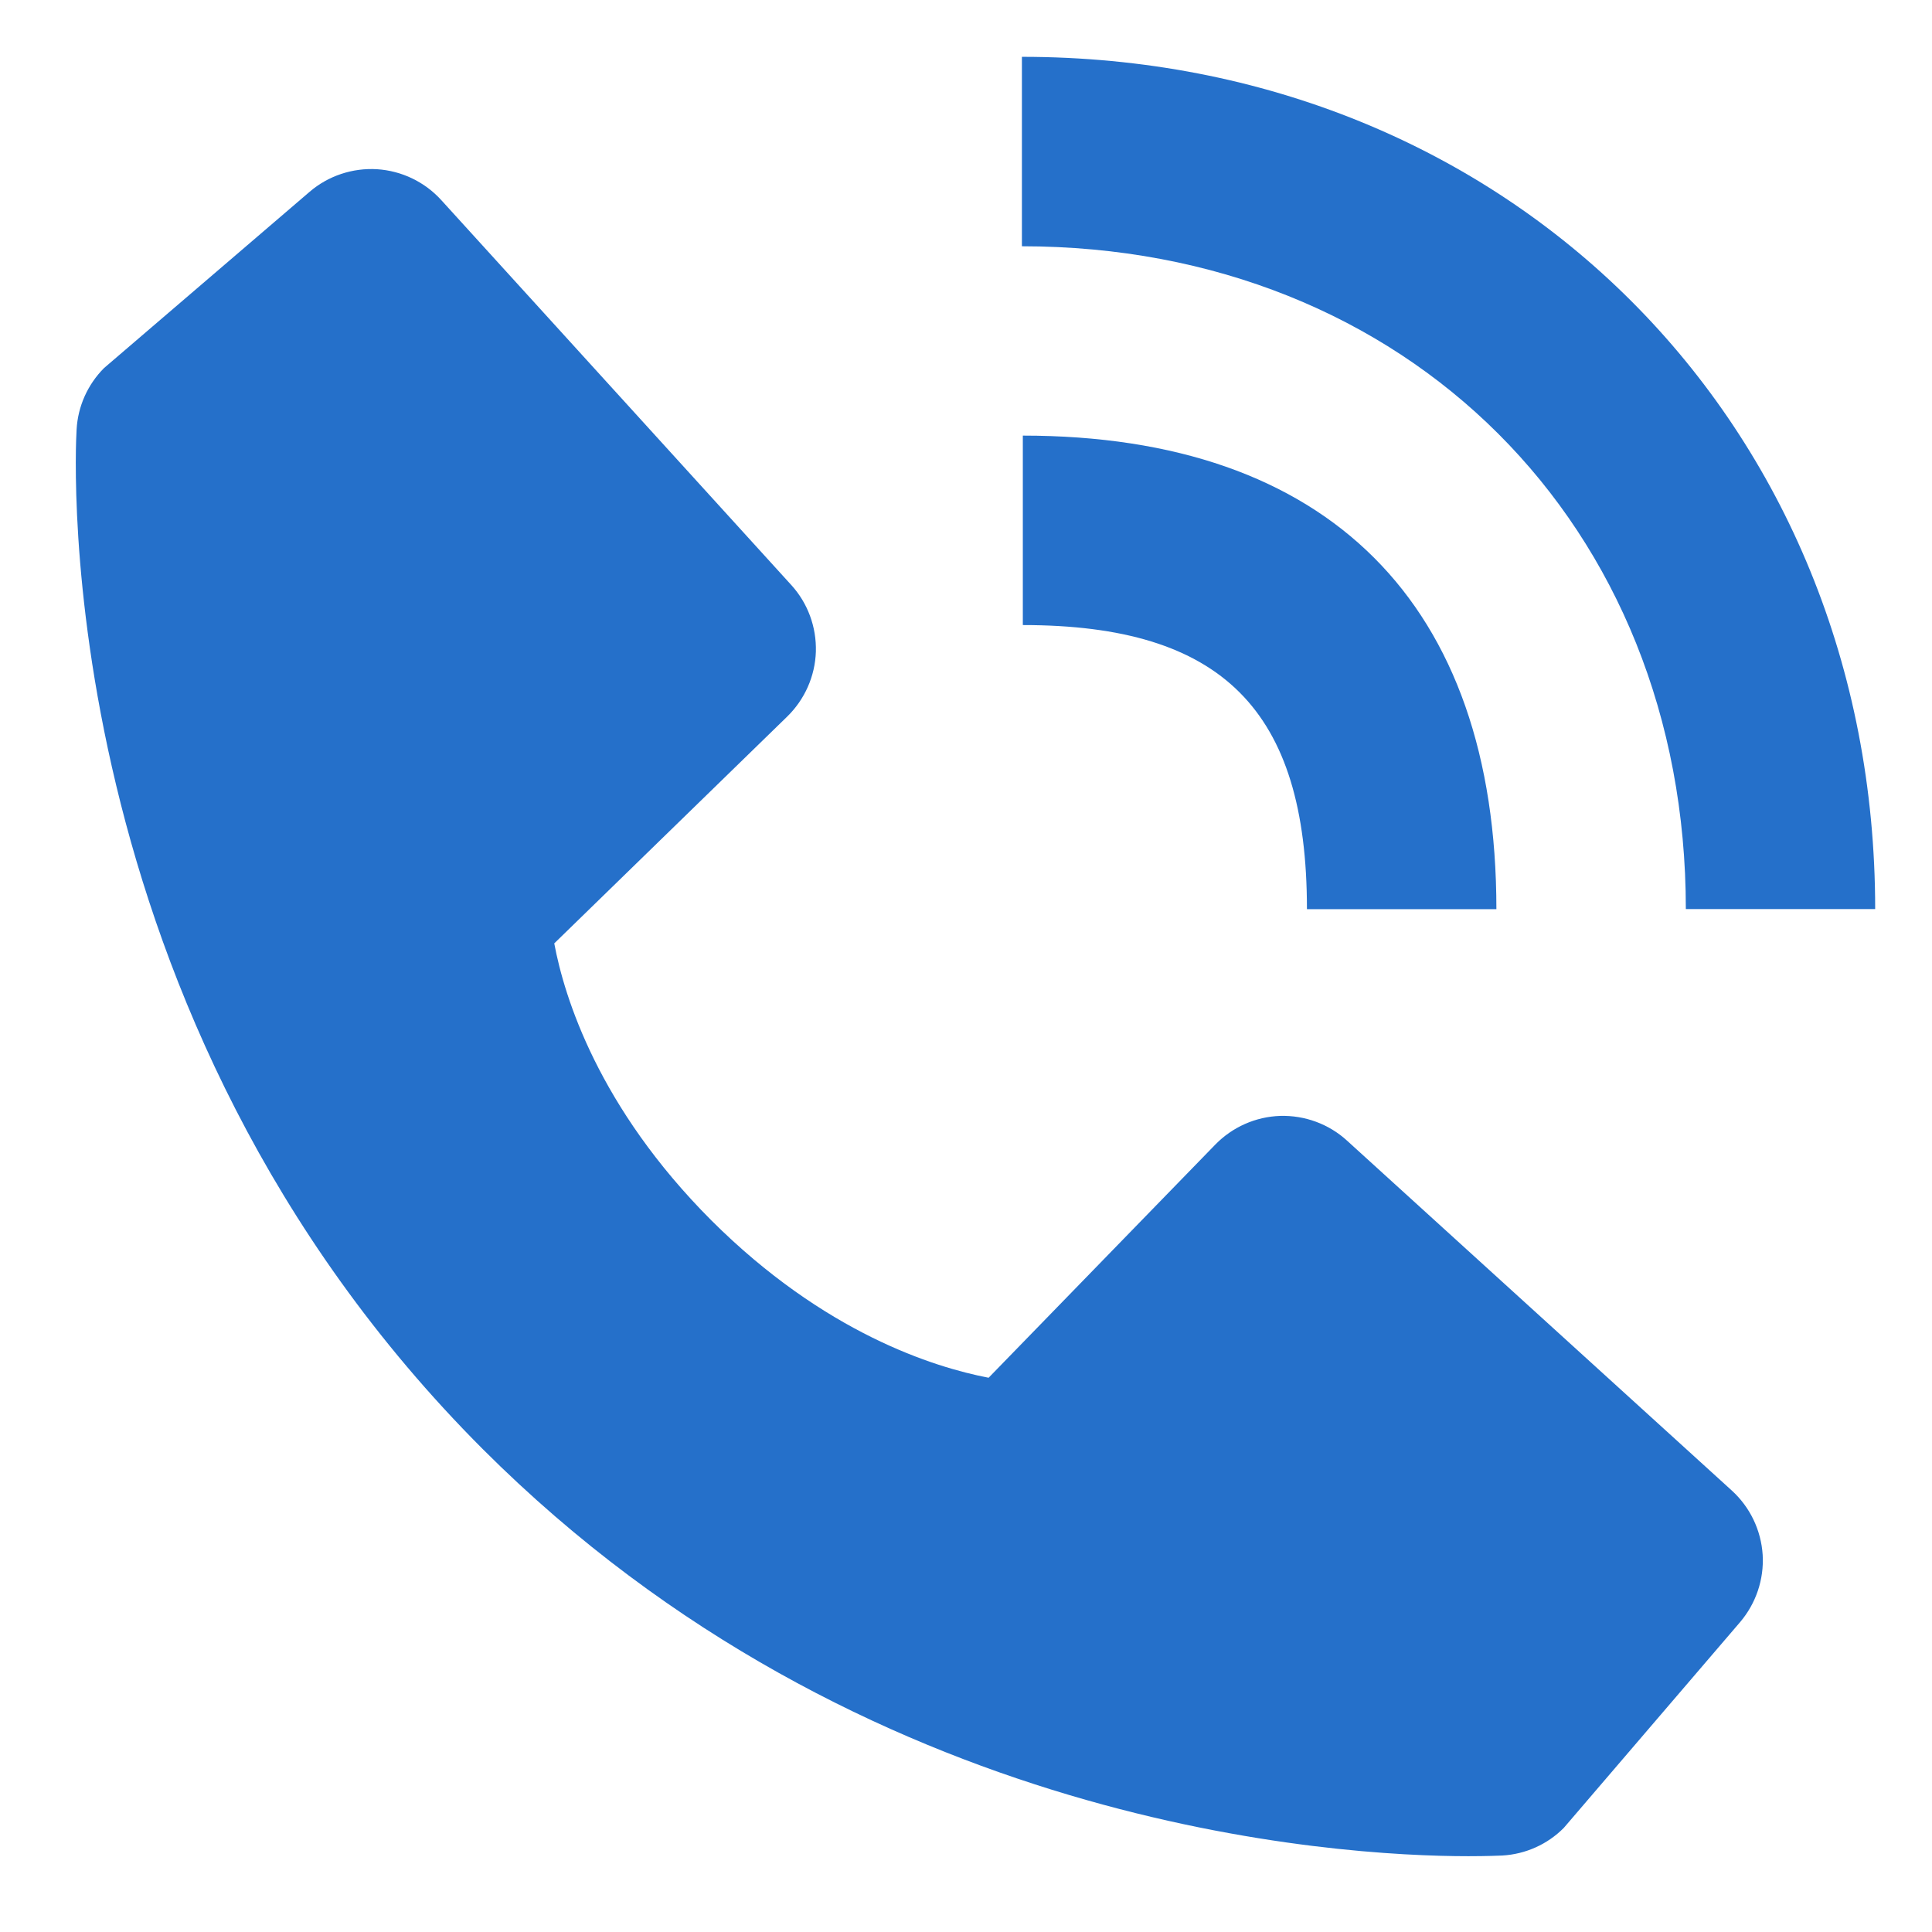 <svg width="17" height="17" viewBox="0 0 17 17" fill="none" xmlns="http://www.w3.org/2000/svg">
<path d="M14.834 7.999H16.5C16.5 3.724 13.273 0.5 8.992 0.5V2.167C12.377 2.167 14.834 4.619 14.834 7.999Z" fill="#2570CA"/>
<path d="M9 5.5C10.753 5.5 11.5 6.247 11.5 8H13.167C13.167 5.312 11.688 3.833 9 3.833V5.5ZM11.852 10.036C11.692 9.89 11.481 9.813 11.265 9.819C11.049 9.826 10.844 9.917 10.693 10.072L8.699 12.123C8.219 12.031 7.254 11.73 6.26 10.739C5.267 9.745 4.966 8.777 4.877 8.301L6.926 6.306C7.081 6.155 7.172 5.95 7.179 5.734C7.185 5.517 7.108 5.307 6.962 5.147L3.883 1.761C3.737 1.6 3.534 1.503 3.318 1.489C3.102 1.476 2.888 1.547 2.724 1.688L0.915 3.239C0.771 3.384 0.685 3.576 0.674 3.78C0.661 3.988 0.423 8.923 4.249 12.752C7.588 16.089 11.77 16.333 12.921 16.333C13.089 16.333 13.193 16.328 13.22 16.327C13.424 16.315 13.616 16.229 13.76 16.084L15.31 14.275C15.451 14.11 15.523 13.897 15.51 13.681C15.496 13.464 15.399 13.262 15.239 13.116L11.852 10.036Z" fill="#2570CA"/>
</svg>
